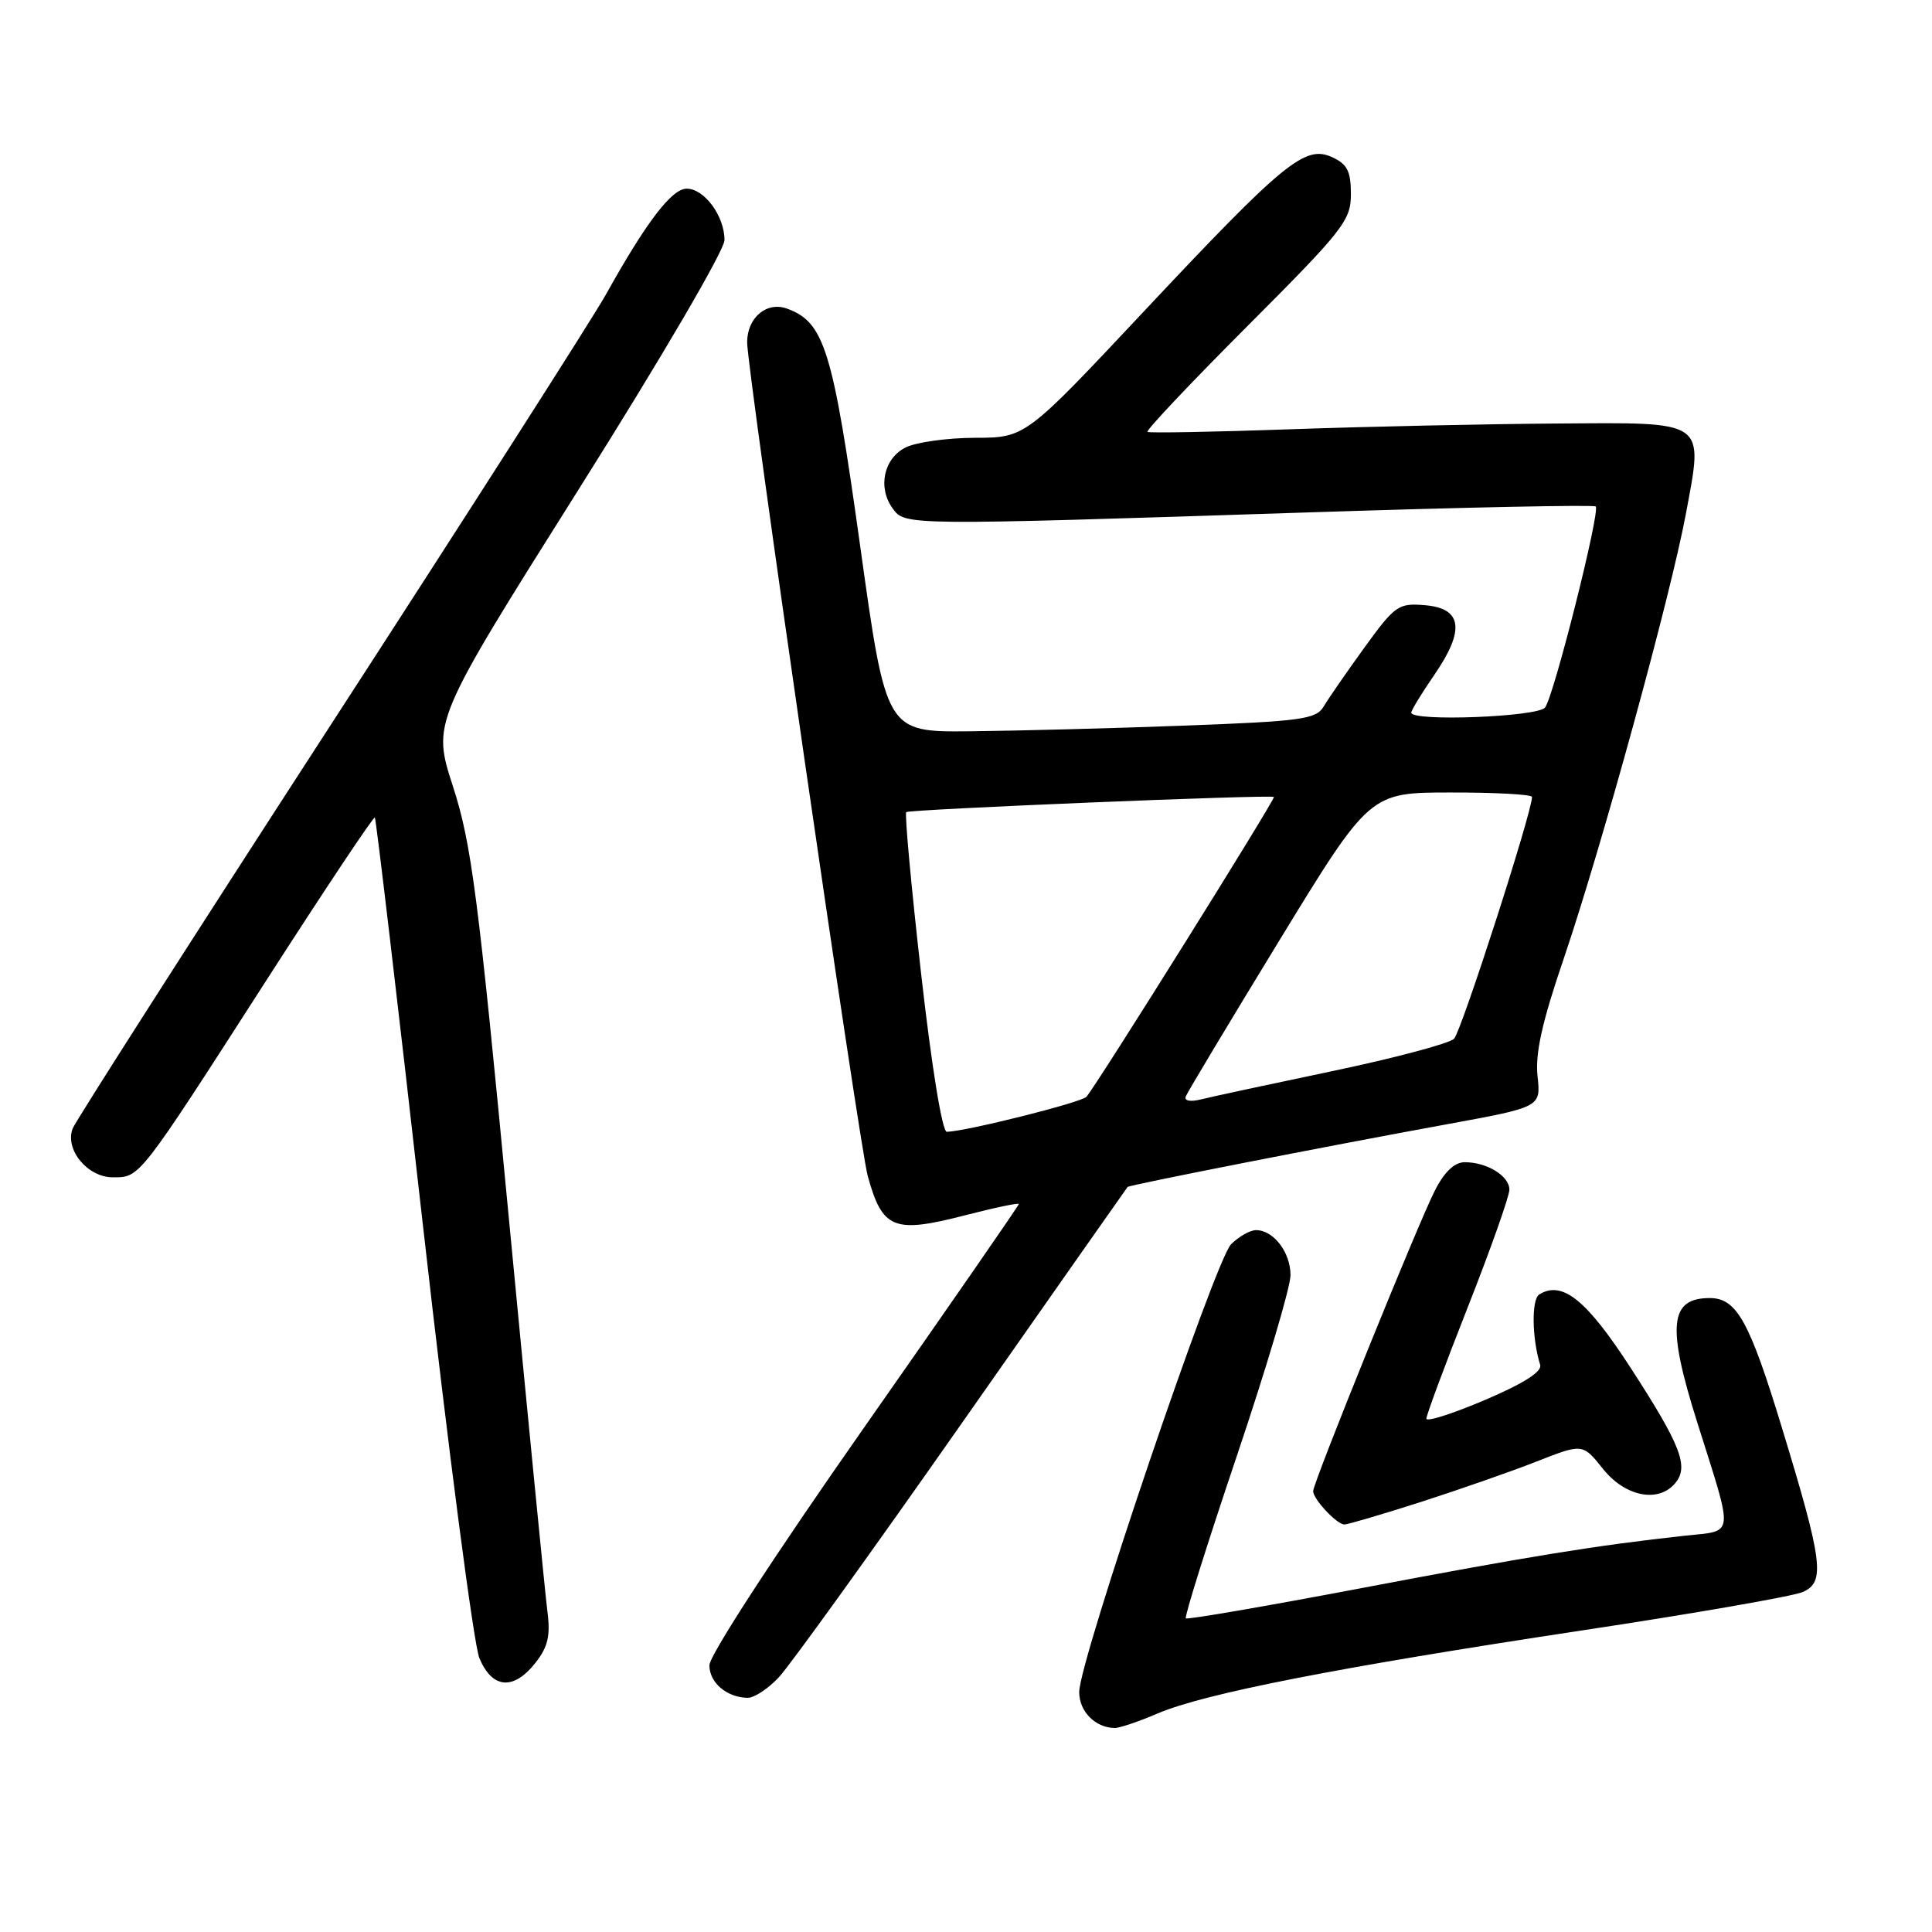 <?xml version="1.0" encoding="UTF-8" standalone="no"?>
<!DOCTYPE svg PUBLIC "-//W3C//DTD SVG 1.1//EN" "http://www.w3.org/Graphics/SVG/1.1/DTD/svg11.dtd" >
<svg xmlns="http://www.w3.org/2000/svg" xmlns:xlink="http://www.w3.org/1999/xlink" version="1.1" viewBox="0 0 256 256">
 <g >
 <path fill="currentColor"
d=" M 153.38 227.05 C 159.55 224.40 177.31 220.93 209.50 216.06 C 224.35 213.82 237.56 211.52 238.85 210.96 C 241.89 209.65 241.56 207.03 236.08 189.07 C 231.80 175.03 230.11 172.00 226.55 172.00 C 221.23 172.00 220.85 175.66 224.87 188.40 C 229.78 203.97 229.92 202.76 223.25 203.49 C 211.52 204.77 202.58 206.22 180.32 210.45 C 167.77 212.83 157.33 214.63 157.13 214.44 C 156.92 214.25 159.96 204.57 163.88 192.94 C 167.80 181.31 171.00 170.52 171.00 168.97 C 171.00 165.93 168.75 163.00 166.43 163.00 C 165.64 163.00 164.16 163.84 163.12 164.88 C 161.00 167.00 143.00 220.06 143.00 224.20 C 143.00 226.77 145.09 228.90 147.67 228.97 C 148.31 228.99 150.88 228.12 153.38 227.05 Z  M 103.20 222.25 C 104.62 220.74 115.56 205.55 127.50 188.50 C 139.44 171.45 149.31 157.40 149.41 157.28 C 149.65 157.01 175.10 152.01 191.84 148.95 C 204.18 146.69 204.18 146.69 203.73 142.59 C 203.41 139.59 204.33 135.43 207.21 127.00 C 212.18 112.39 221.34 79.05 223.38 68.13 C 225.72 55.53 226.36 55.98 206.21 56.12 C 197.02 56.18 181.18 56.52 171.00 56.88 C 160.82 57.24 152.30 57.39 152.05 57.23 C 151.80 57.06 157.76 50.75 165.30 43.20 C 178.04 30.44 179.00 29.21 179.00 25.72 C 179.00 22.68 178.52 21.74 176.50 20.82 C 172.92 19.19 170.14 21.47 151.58 41.25 C 135.87 58.00 135.87 58.00 129.18 58.01 C 125.51 58.02 121.38 58.60 120.00 59.29 C 117.09 60.75 116.27 64.62 118.29 67.38 C 119.94 69.64 119.88 69.64 173.25 67.90 C 194.01 67.22 211.20 66.87 211.44 67.11 C 212.07 67.74 205.89 92.26 204.73 93.75 C 203.76 95.00 187.00 95.64 187.00 94.43 C 187.00 94.12 188.38 91.85 190.07 89.40 C 194.15 83.46 193.76 80.60 188.79 80.19 C 185.29 79.90 184.84 80.22 180.79 85.81 C 178.43 89.07 176.00 92.59 175.39 93.62 C 174.40 95.30 172.46 95.57 156.89 96.15 C 147.33 96.51 134.53 96.84 128.46 96.90 C 117.41 97.00 117.41 97.00 113.97 72.30 C 110.35 46.30 109.24 42.70 104.28 40.89 C 101.57 39.91 99.00 42.10 99.00 45.37 C 99.00 49.02 113.88 151.84 114.98 155.83 C 116.93 162.88 118.41 163.47 127.89 161.03 C 131.80 160.02 135.00 159.35 135.00 159.54 C 135.00 159.73 125.78 173.05 114.50 189.15 C 102.61 206.12 94.00 219.35 94.00 220.66 C 94.00 222.96 96.29 224.92 99.06 224.97 C 99.92 224.99 101.79 223.76 103.20 222.25 Z  M 70.96 220.32 C 72.60 218.24 72.95 216.74 72.54 213.57 C 72.25 211.33 69.94 187.74 67.40 161.15 C 63.35 118.60 62.47 111.78 60.03 104.24 C 57.26 95.68 57.26 95.68 76.63 64.92 C 87.64 47.44 96.00 33.15 96.00 31.81 C 96.00 28.63 93.33 25.00 90.99 25.00 C 89.01 25.00 85.66 29.39 80.30 39.00 C 78.62 42.02 62.18 67.74 43.77 96.14 C 25.36 124.54 10.00 148.57 9.63 149.53 C 8.56 152.32 11.59 156.00 14.95 156.00 C 18.57 156.00 18.29 156.36 35.43 129.69 C 43.09 117.78 49.50 108.16 49.67 108.33 C 49.83 108.50 52.71 132.89 56.06 162.53 C 59.41 192.17 62.77 217.90 63.52 219.71 C 65.23 223.79 68.05 224.02 70.96 220.32 Z  M 188.24 199.03 C 193.33 197.39 200.25 194.98 203.60 193.66 C 209.71 191.26 209.71 191.26 212.40 194.63 C 215.35 198.33 219.77 199.19 221.99 196.51 C 223.81 194.32 222.72 191.51 216.09 181.28 C 210.22 172.22 207.01 169.64 203.96 171.52 C 202.92 172.17 202.98 177.30 204.08 180.85 C 204.36 181.75 201.87 183.33 196.75 185.51 C 192.49 187.32 189.00 188.44 189.00 187.98 C 189.00 187.52 191.47 180.86 194.50 173.18 C 197.53 165.49 200.00 158.50 200.00 157.64 C 200.00 155.82 197.04 154.00 194.09 154.00 C 192.73 154.00 191.40 155.26 190.13 157.75 C 187.91 162.09 174.00 196.46 174.00 197.58 C 174.00 198.65 177.14 202.00 178.14 202.00 C 178.60 202.00 183.14 200.66 188.24 199.03 Z  M 122.05 129.00 C 120.74 117.45 119.86 107.82 120.08 107.61 C 120.48 107.24 168.19 105.27 168.80 105.60 C 169.09 105.76 145.36 143.72 143.96 145.33 C 143.31 146.08 128.04 149.91 125.46 149.97 C 124.85 149.99 123.45 141.38 122.05 129.00 Z  M 157.12 145.29 C 157.33 144.74 162.90 135.46 169.50 124.65 C 181.50 105.01 181.50 105.01 192.25 105.01 C 198.16 105.00 203.00 105.27 203.00 105.60 C 203.00 107.63 193.62 136.71 192.67 137.64 C 192.03 138.27 184.79 140.20 176.58 141.92 C 168.38 143.64 160.56 145.32 159.20 145.66 C 157.74 146.03 156.89 145.88 157.12 145.29 Z "/>
</g>
</svg>